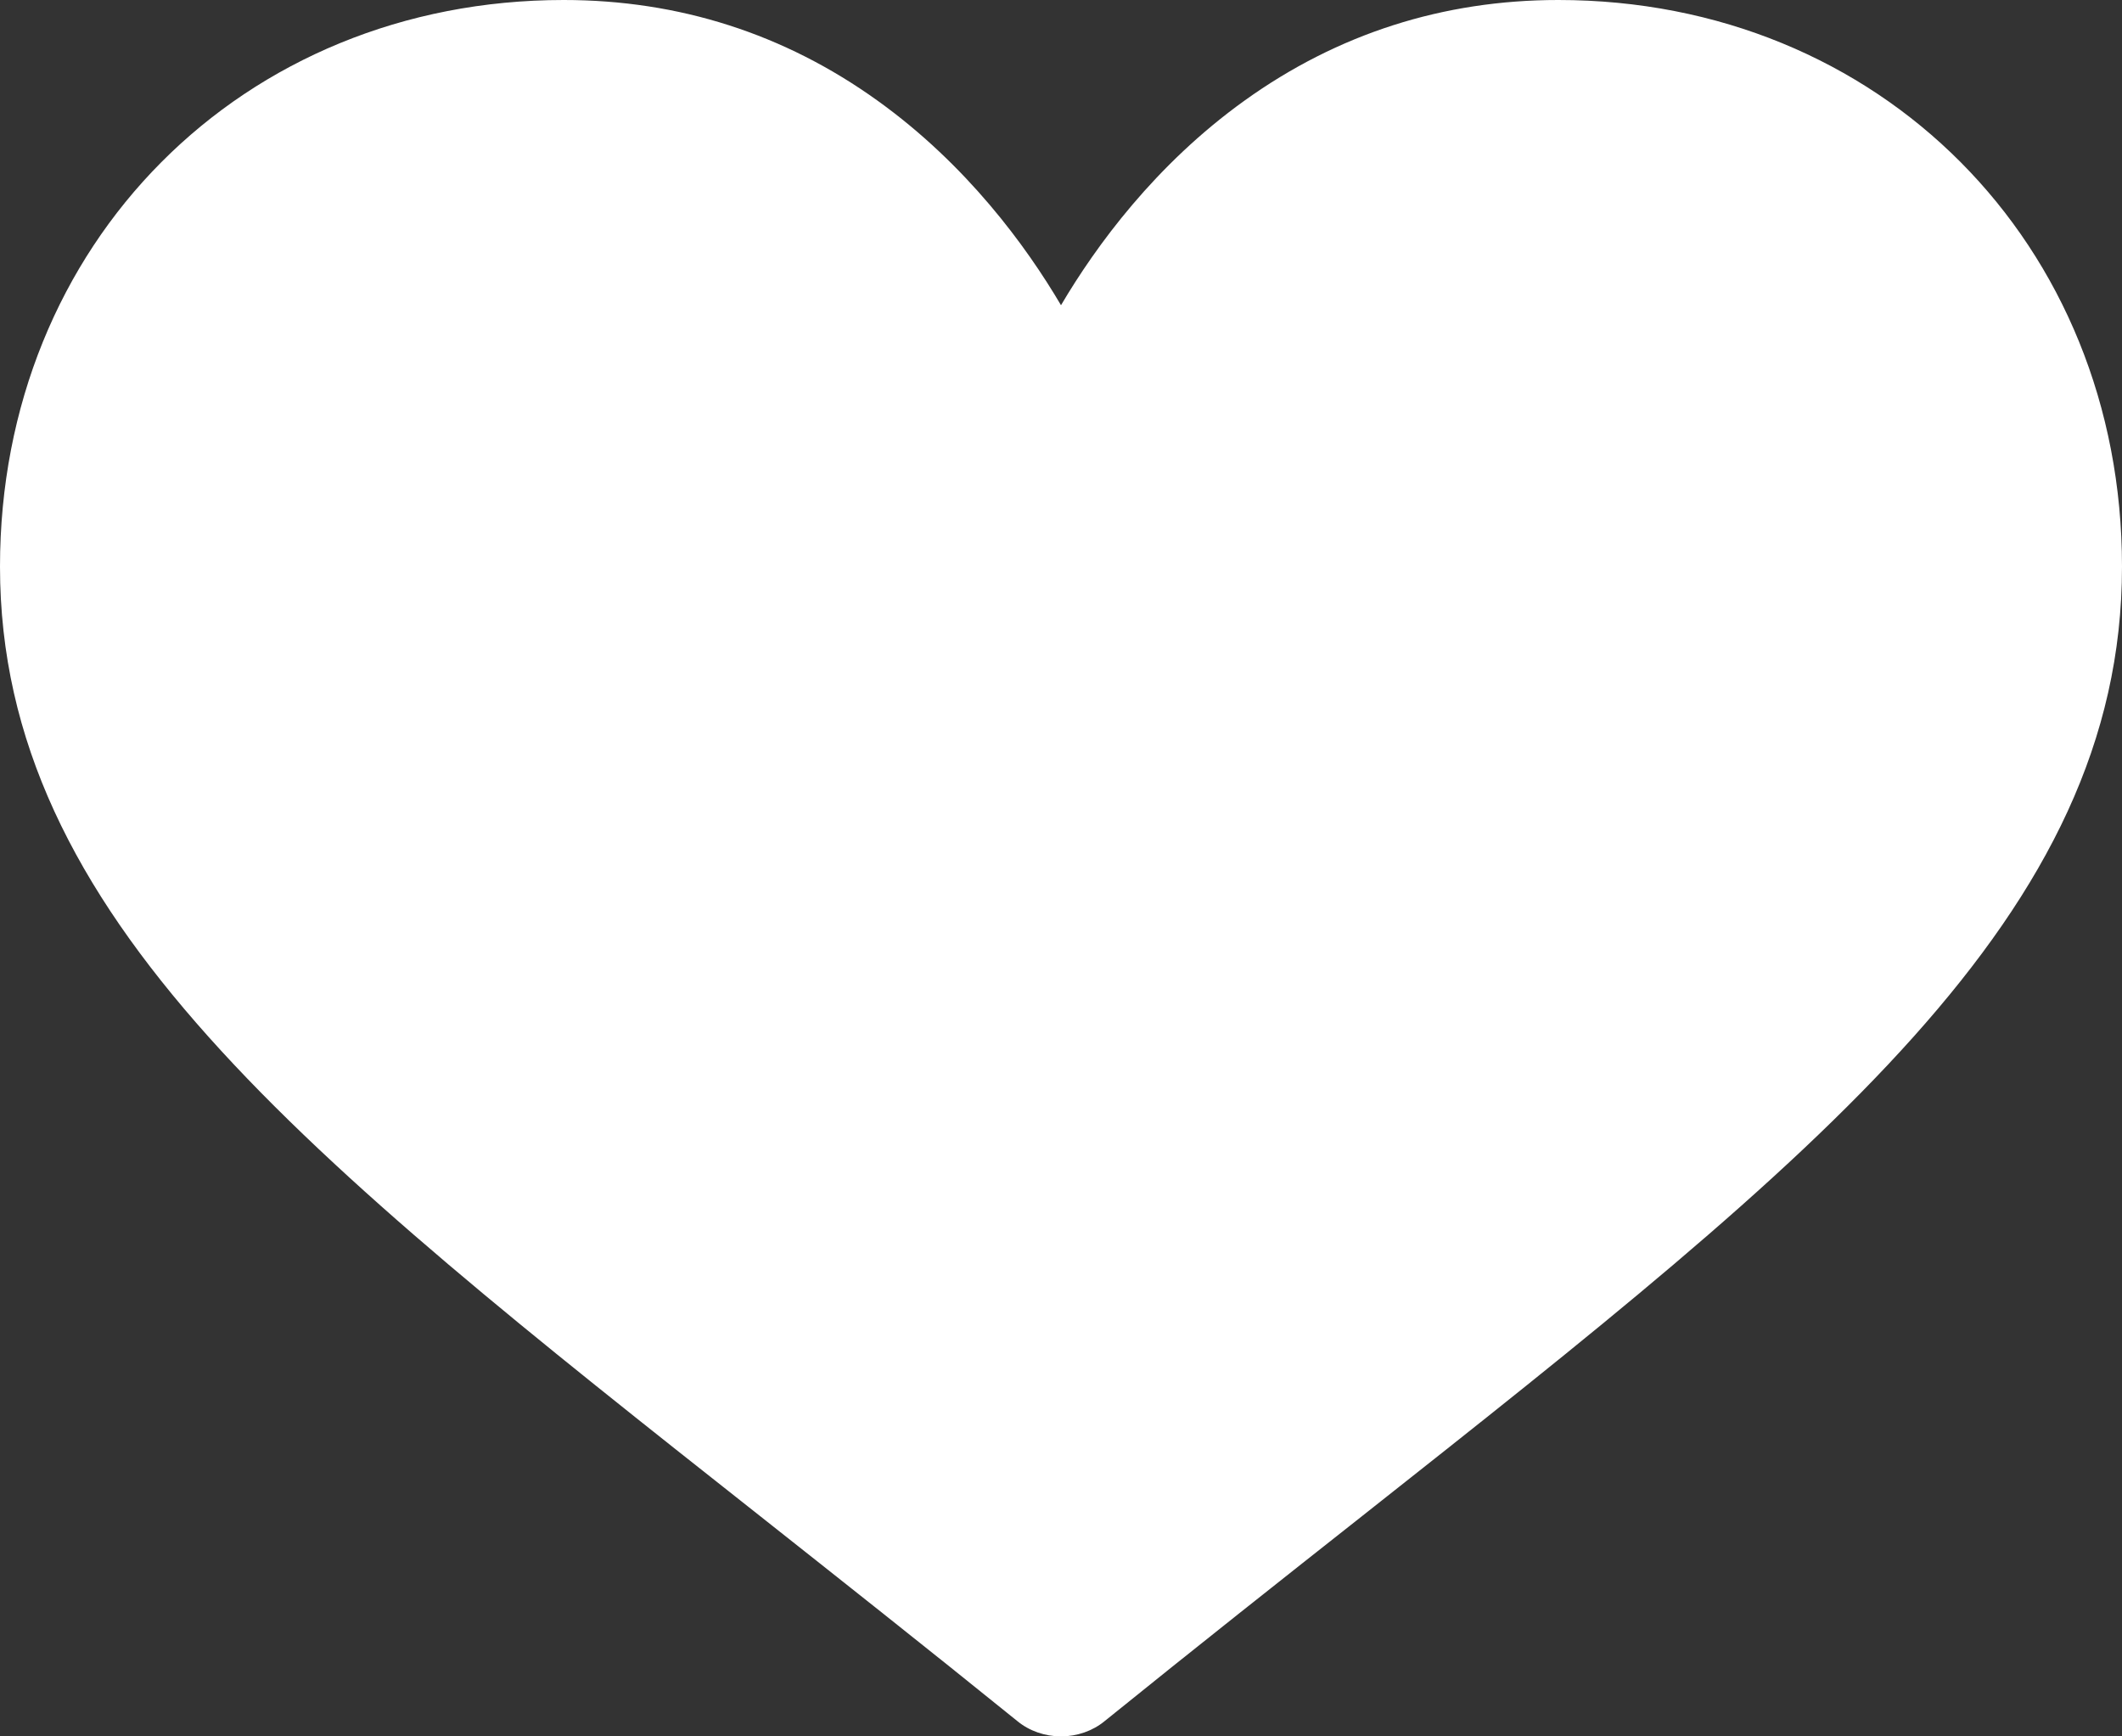 <svg width="11" height="9" viewBox="0 0 11 9" fill="none" xmlns="http://www.w3.org/2000/svg">
<rect x="0" y="0" width="11" height="9" fill="#333333" stroke="none"/>
<path d="M8.078 0C7.481 0 6.934 0.175 6.452 0.521C5.989 0.853 5.681 1.275 5.5 1.582C5.319 1.275 5.011 0.853 4.548 0.521C4.066 0.175 3.519 0 2.922 0C1.256 0 0 1.263 0 2.937C0 4.746 1.567 5.984 3.94 7.858C4.342 8.176 4.799 8.537 5.274 8.921C5.336 8.972 5.417 9 5.5 9C5.583 9 5.664 8.972 5.726 8.921C6.201 8.537 6.658 8.176 7.061 7.858C9.433 5.984 11 4.746 11 2.937C11 1.263 9.744 0 8.078 0Z" fill="white"/>
</svg>
